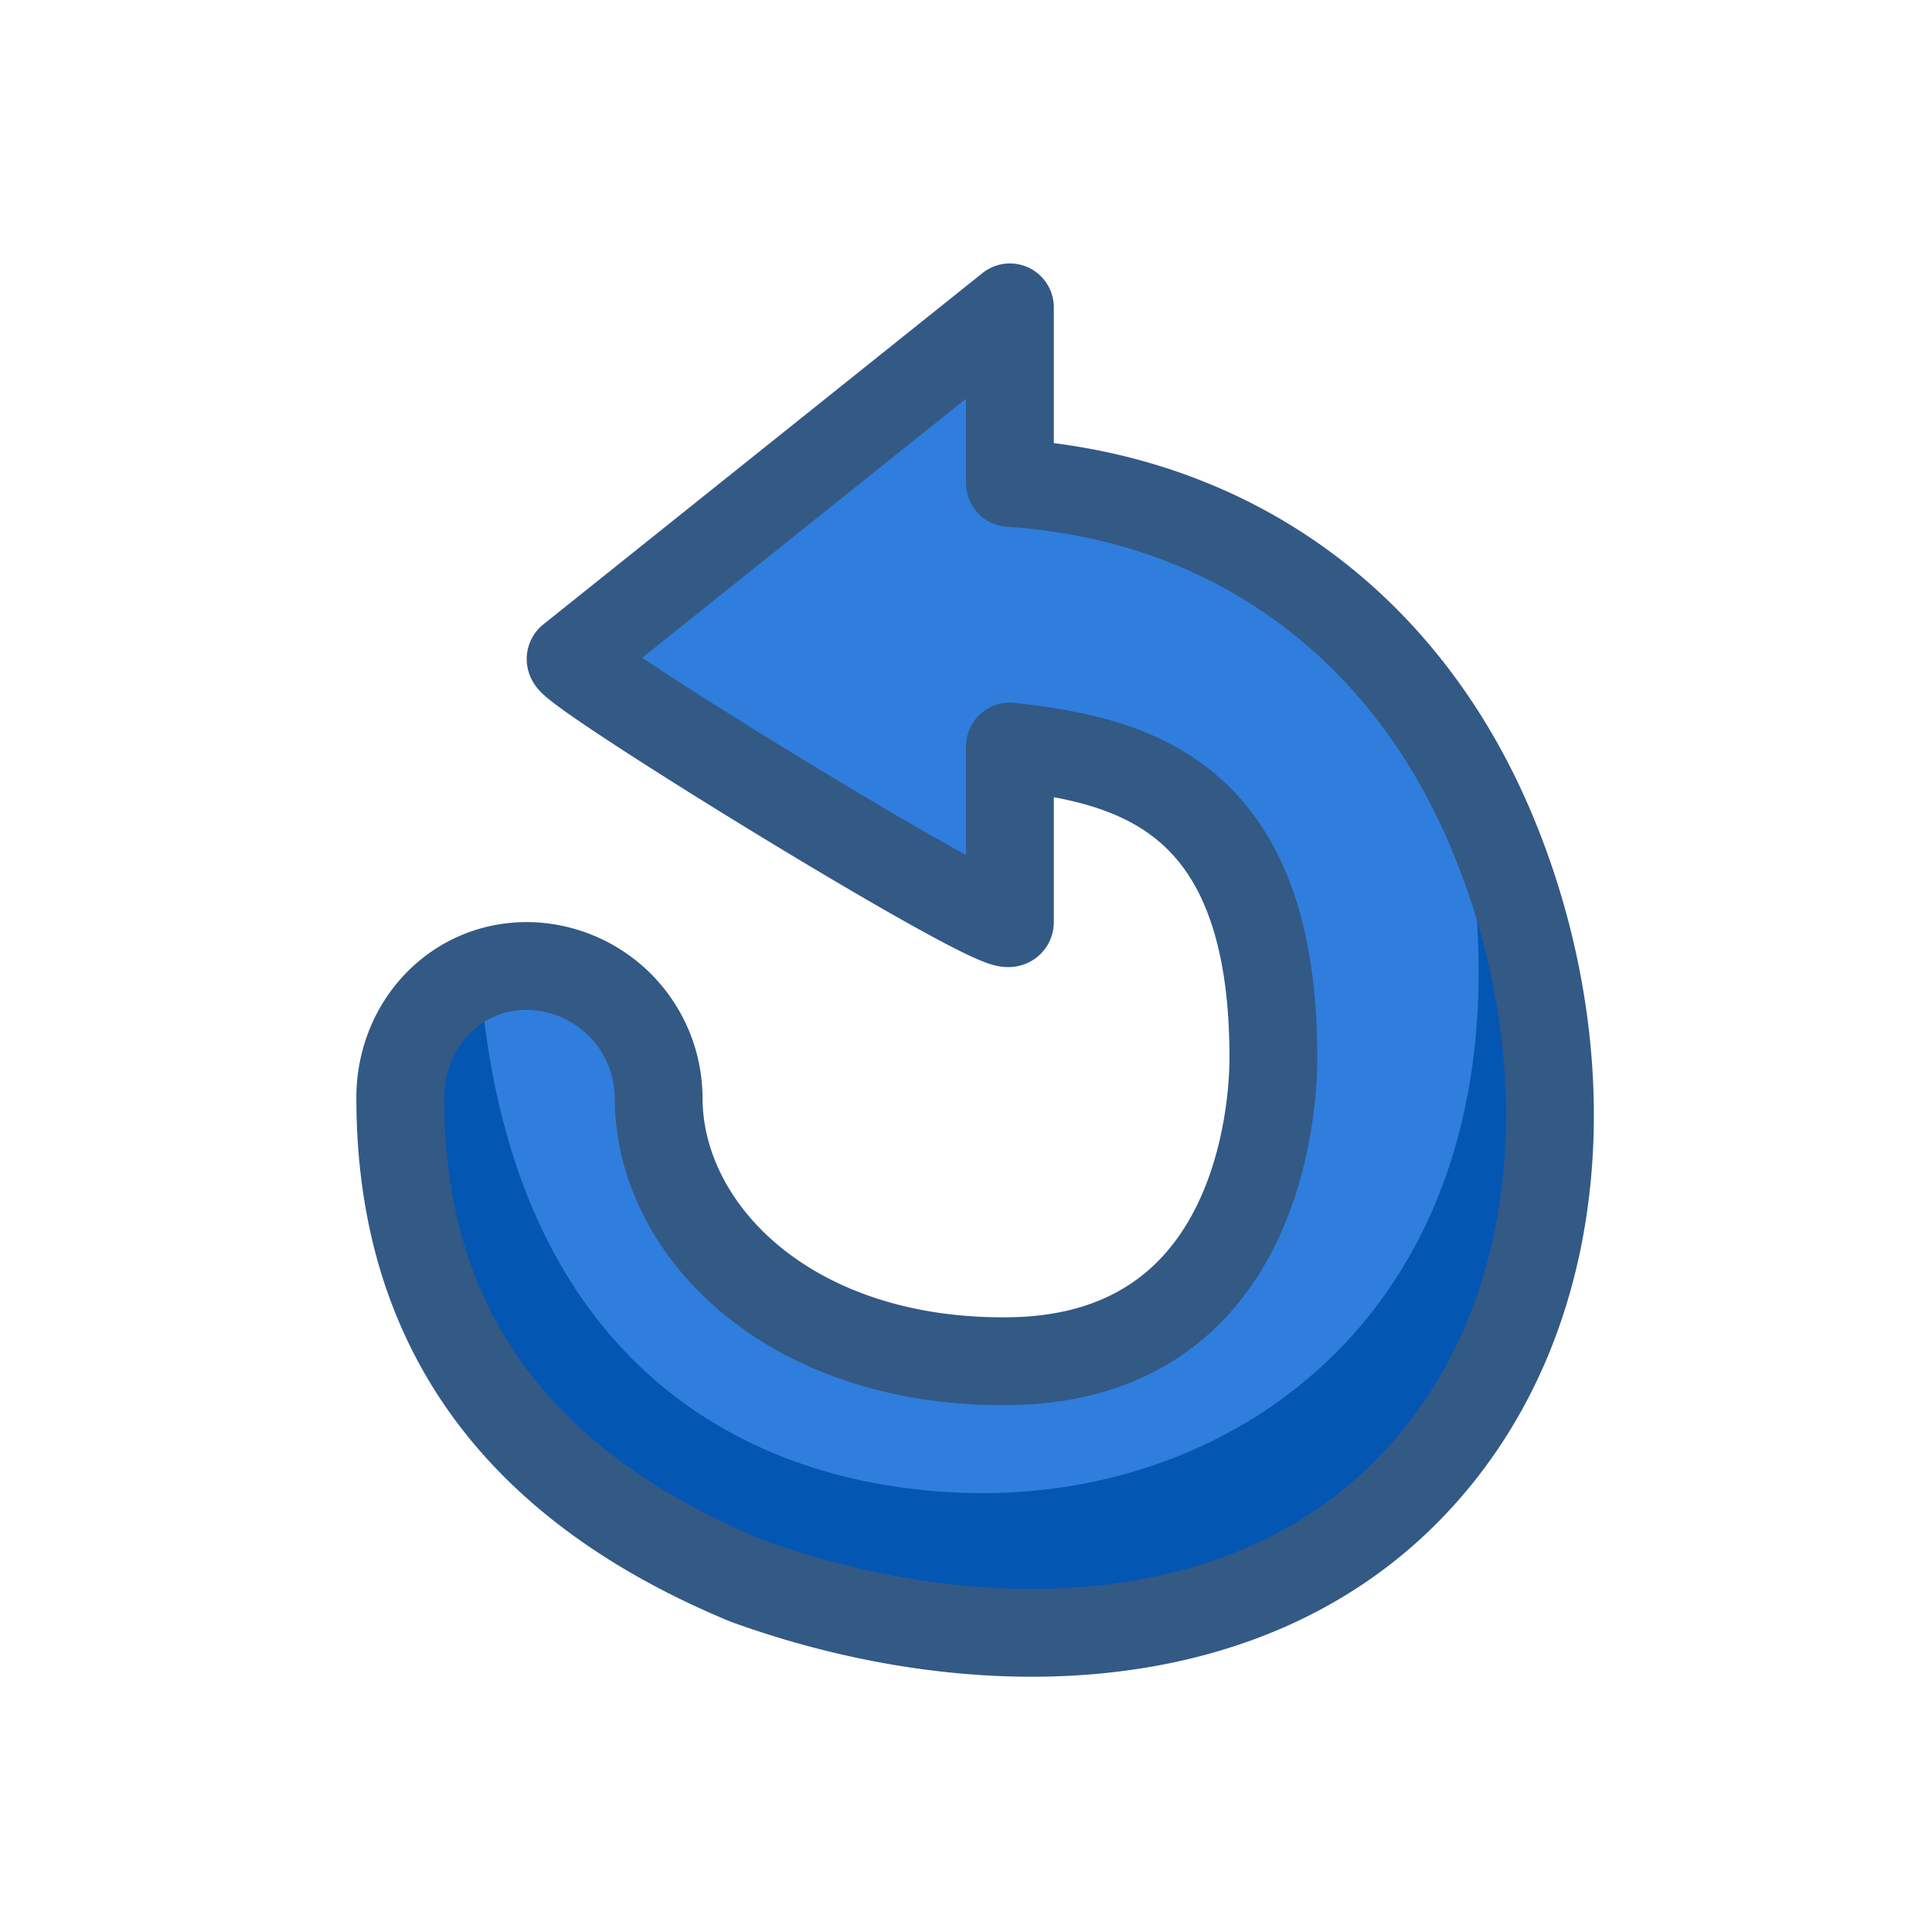 <svg xmlns="http://www.w3.org/2000/svg" width="100%" height="100%" viewBox="0 0 22 22" fill-rule="evenodd" stroke-linecap="round" stroke-linejoin="round" xmlns:v="https://vecta.io/nano"><path d="M11.5 3.5c0-.238-5.123 3.923-5 4l5 3.009V8.5c1.328.156 2.793.342 3 3.5.072 1.444-.569 3.567-3 3.5-2.465.089-3.942-1.712-3.942-3.221a1.51 1.51 0 0 0-1.5-1.5 1.51 1.51 0 0 0-1.5 1.5C4.558 14.994 6.492 16.96 9 18s5.113.951 7.032-.968S18.039 12.509 17 10c-.983-2.372-2.962-4.334-5.5-4.5v-2z" fill="#2f7ede" fill-rule="nonzero"/><path d="M16.5 8.499c1.455 5.855-2.055 8.607-5.5 8.501-2.545-.078-5.055-1.502-5.5-5.5-2.407.071.255 9.907 10 6 2.032-2.087 3.377-5.869 1-9.001z" fill="#0456b3"/><path d="M11.5 3.5l-5 4c-.123.077 5 3.237 5 3v-2c1.328.156 2.987.484 3 3.5.001.144.068 3.459-3 3.5-2.508.033-4-1.49-4-3A1.51 1.51 0 0 0 6 11c-.823 0-1.442.677-1.442 1.5 0 2.715 1.434 4.46 3.942 5.5 2.508.908 5.581.919 7.5-1s2.039-4.991 1-7.5c-.983-2.372-2.962-3.834-5.5-4v-2z" fill="none" stroke="#335985"/></svg>